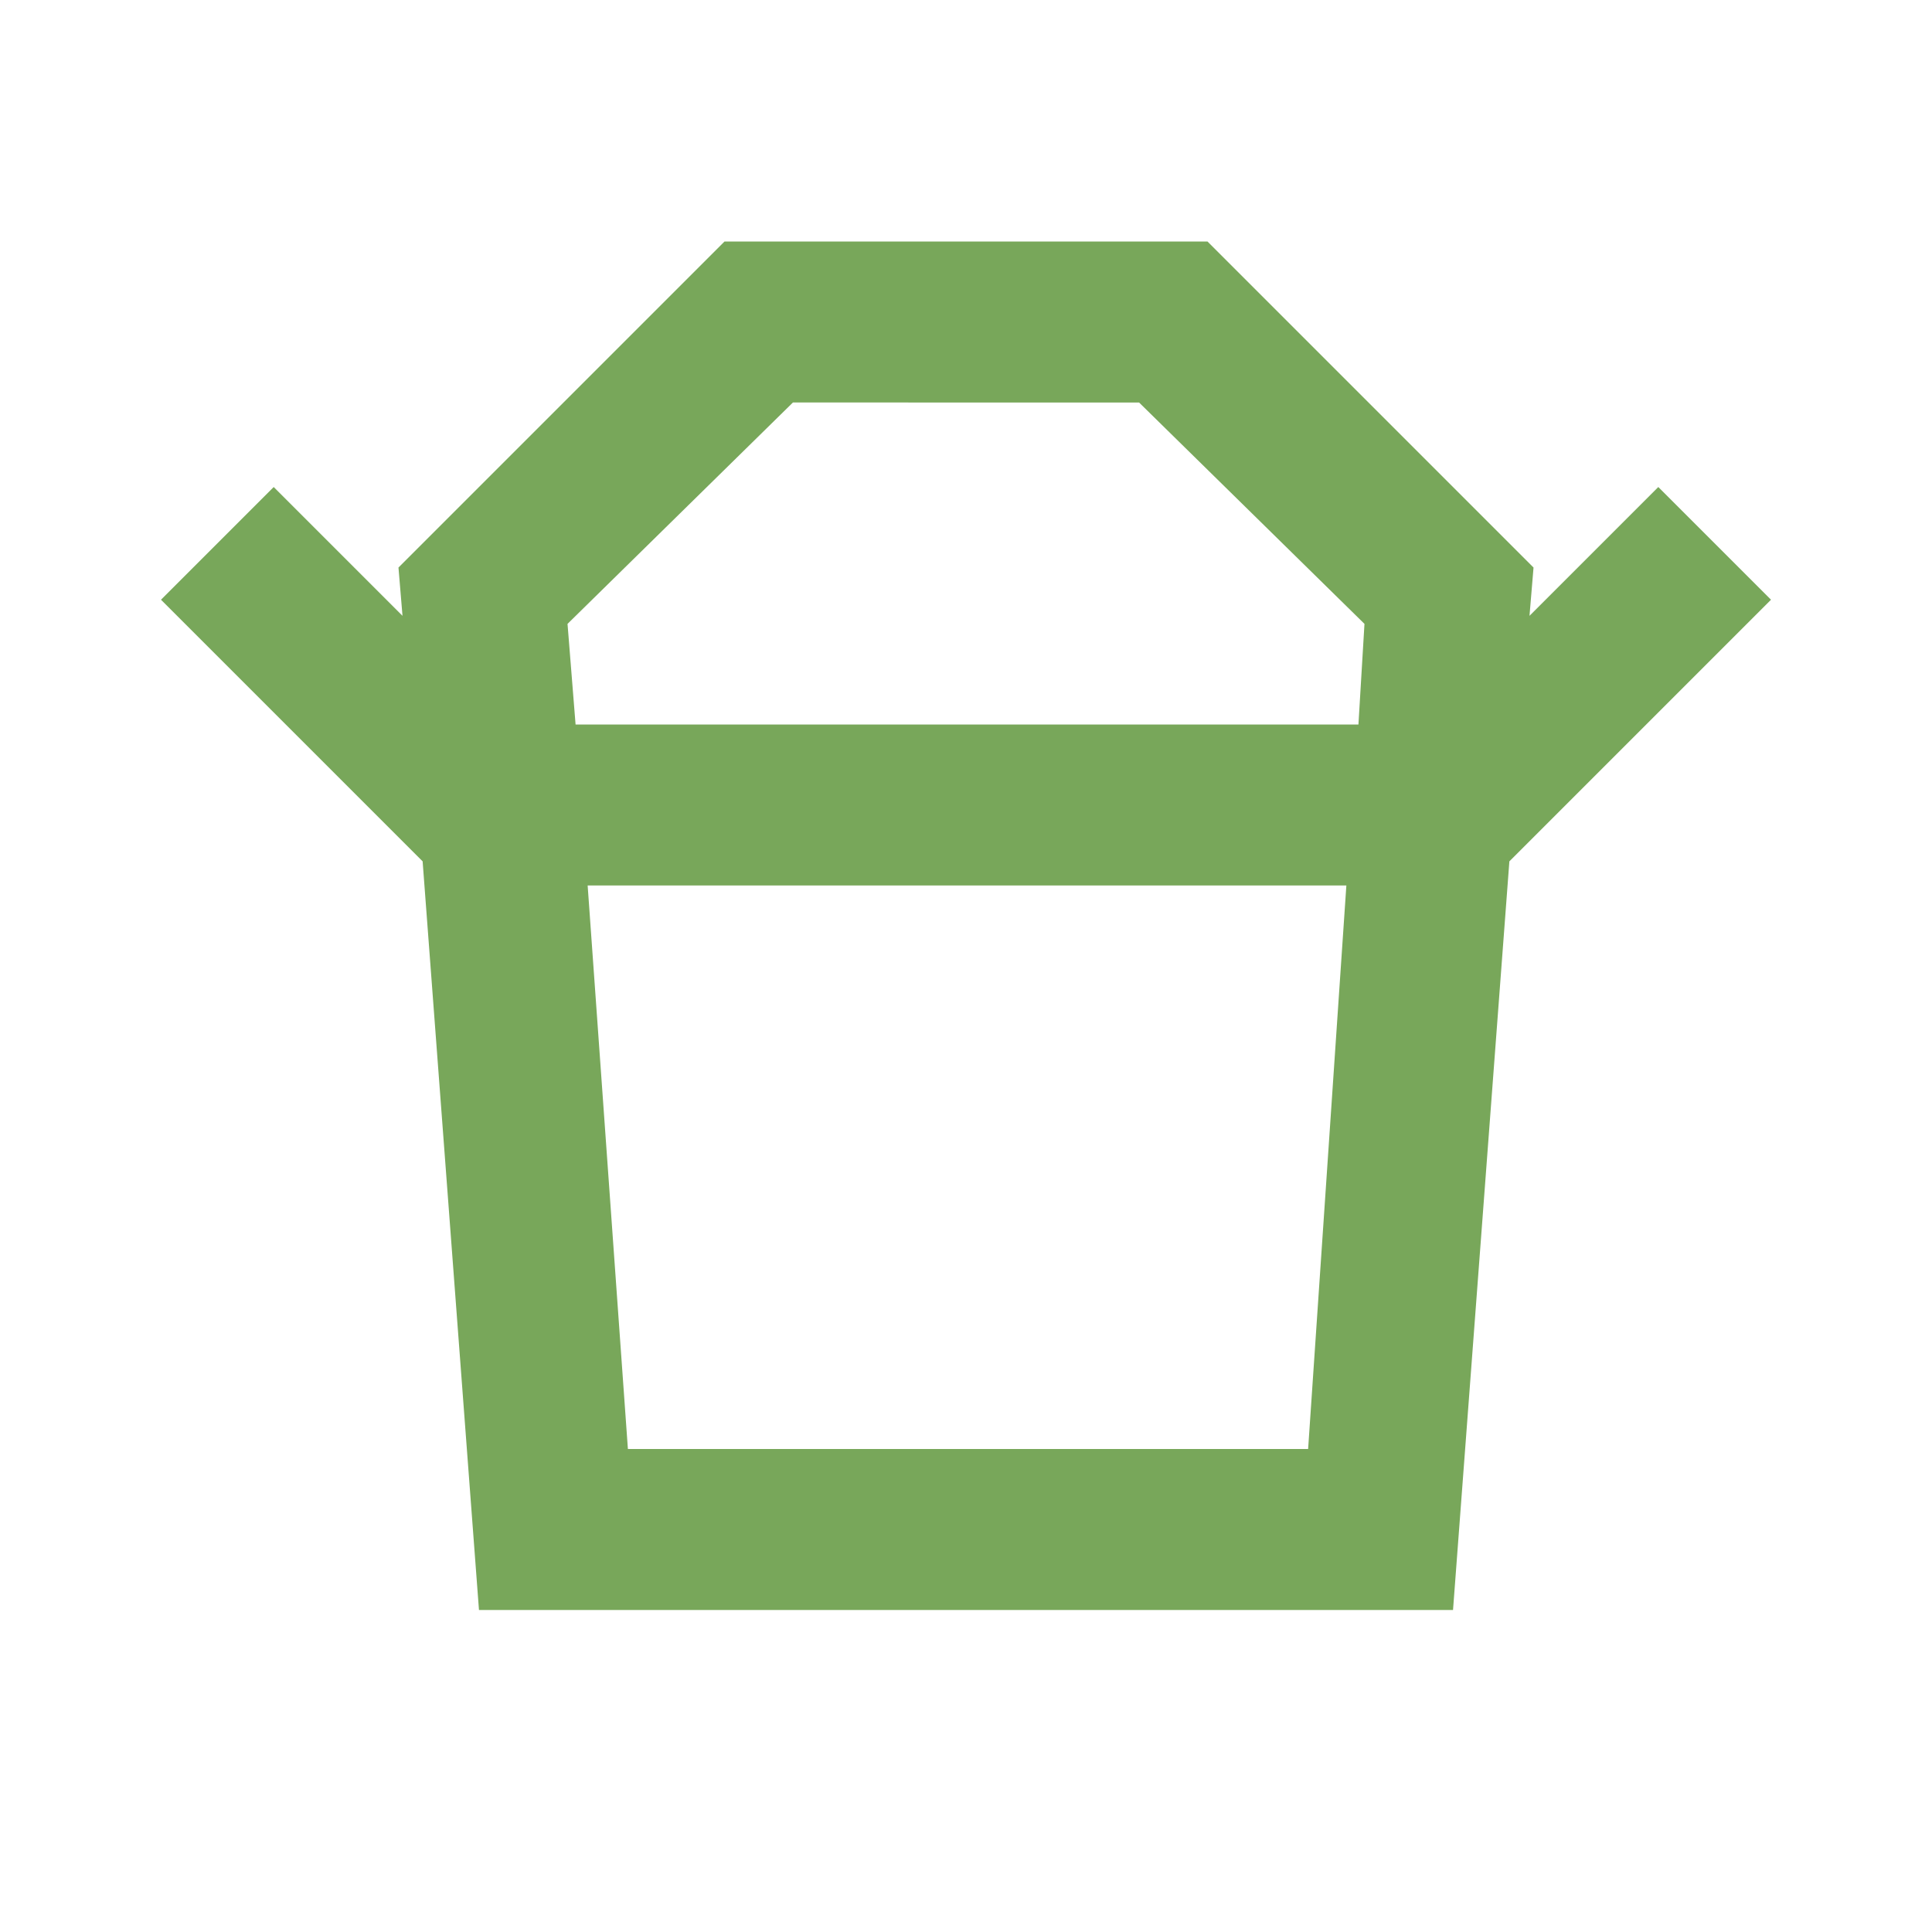 <svg xmlns="http://www.w3.org/2000/svg" height="24px" viewBox="0 -960 960 960" width="24px" fill="#78A75A"><path d="M312-240h338l19-280H292l20 280Zm-26-360h389l3-50-112-110H394L282-650l4 50Zm-76 68L80-662l56-56 64 64-2-24 162-162h240l162 162-2 24 64-64 56 56-130 130H210Zm28 372-28-372h540l-28 372H238Zm242-440Zm1 80Z"/></svg>